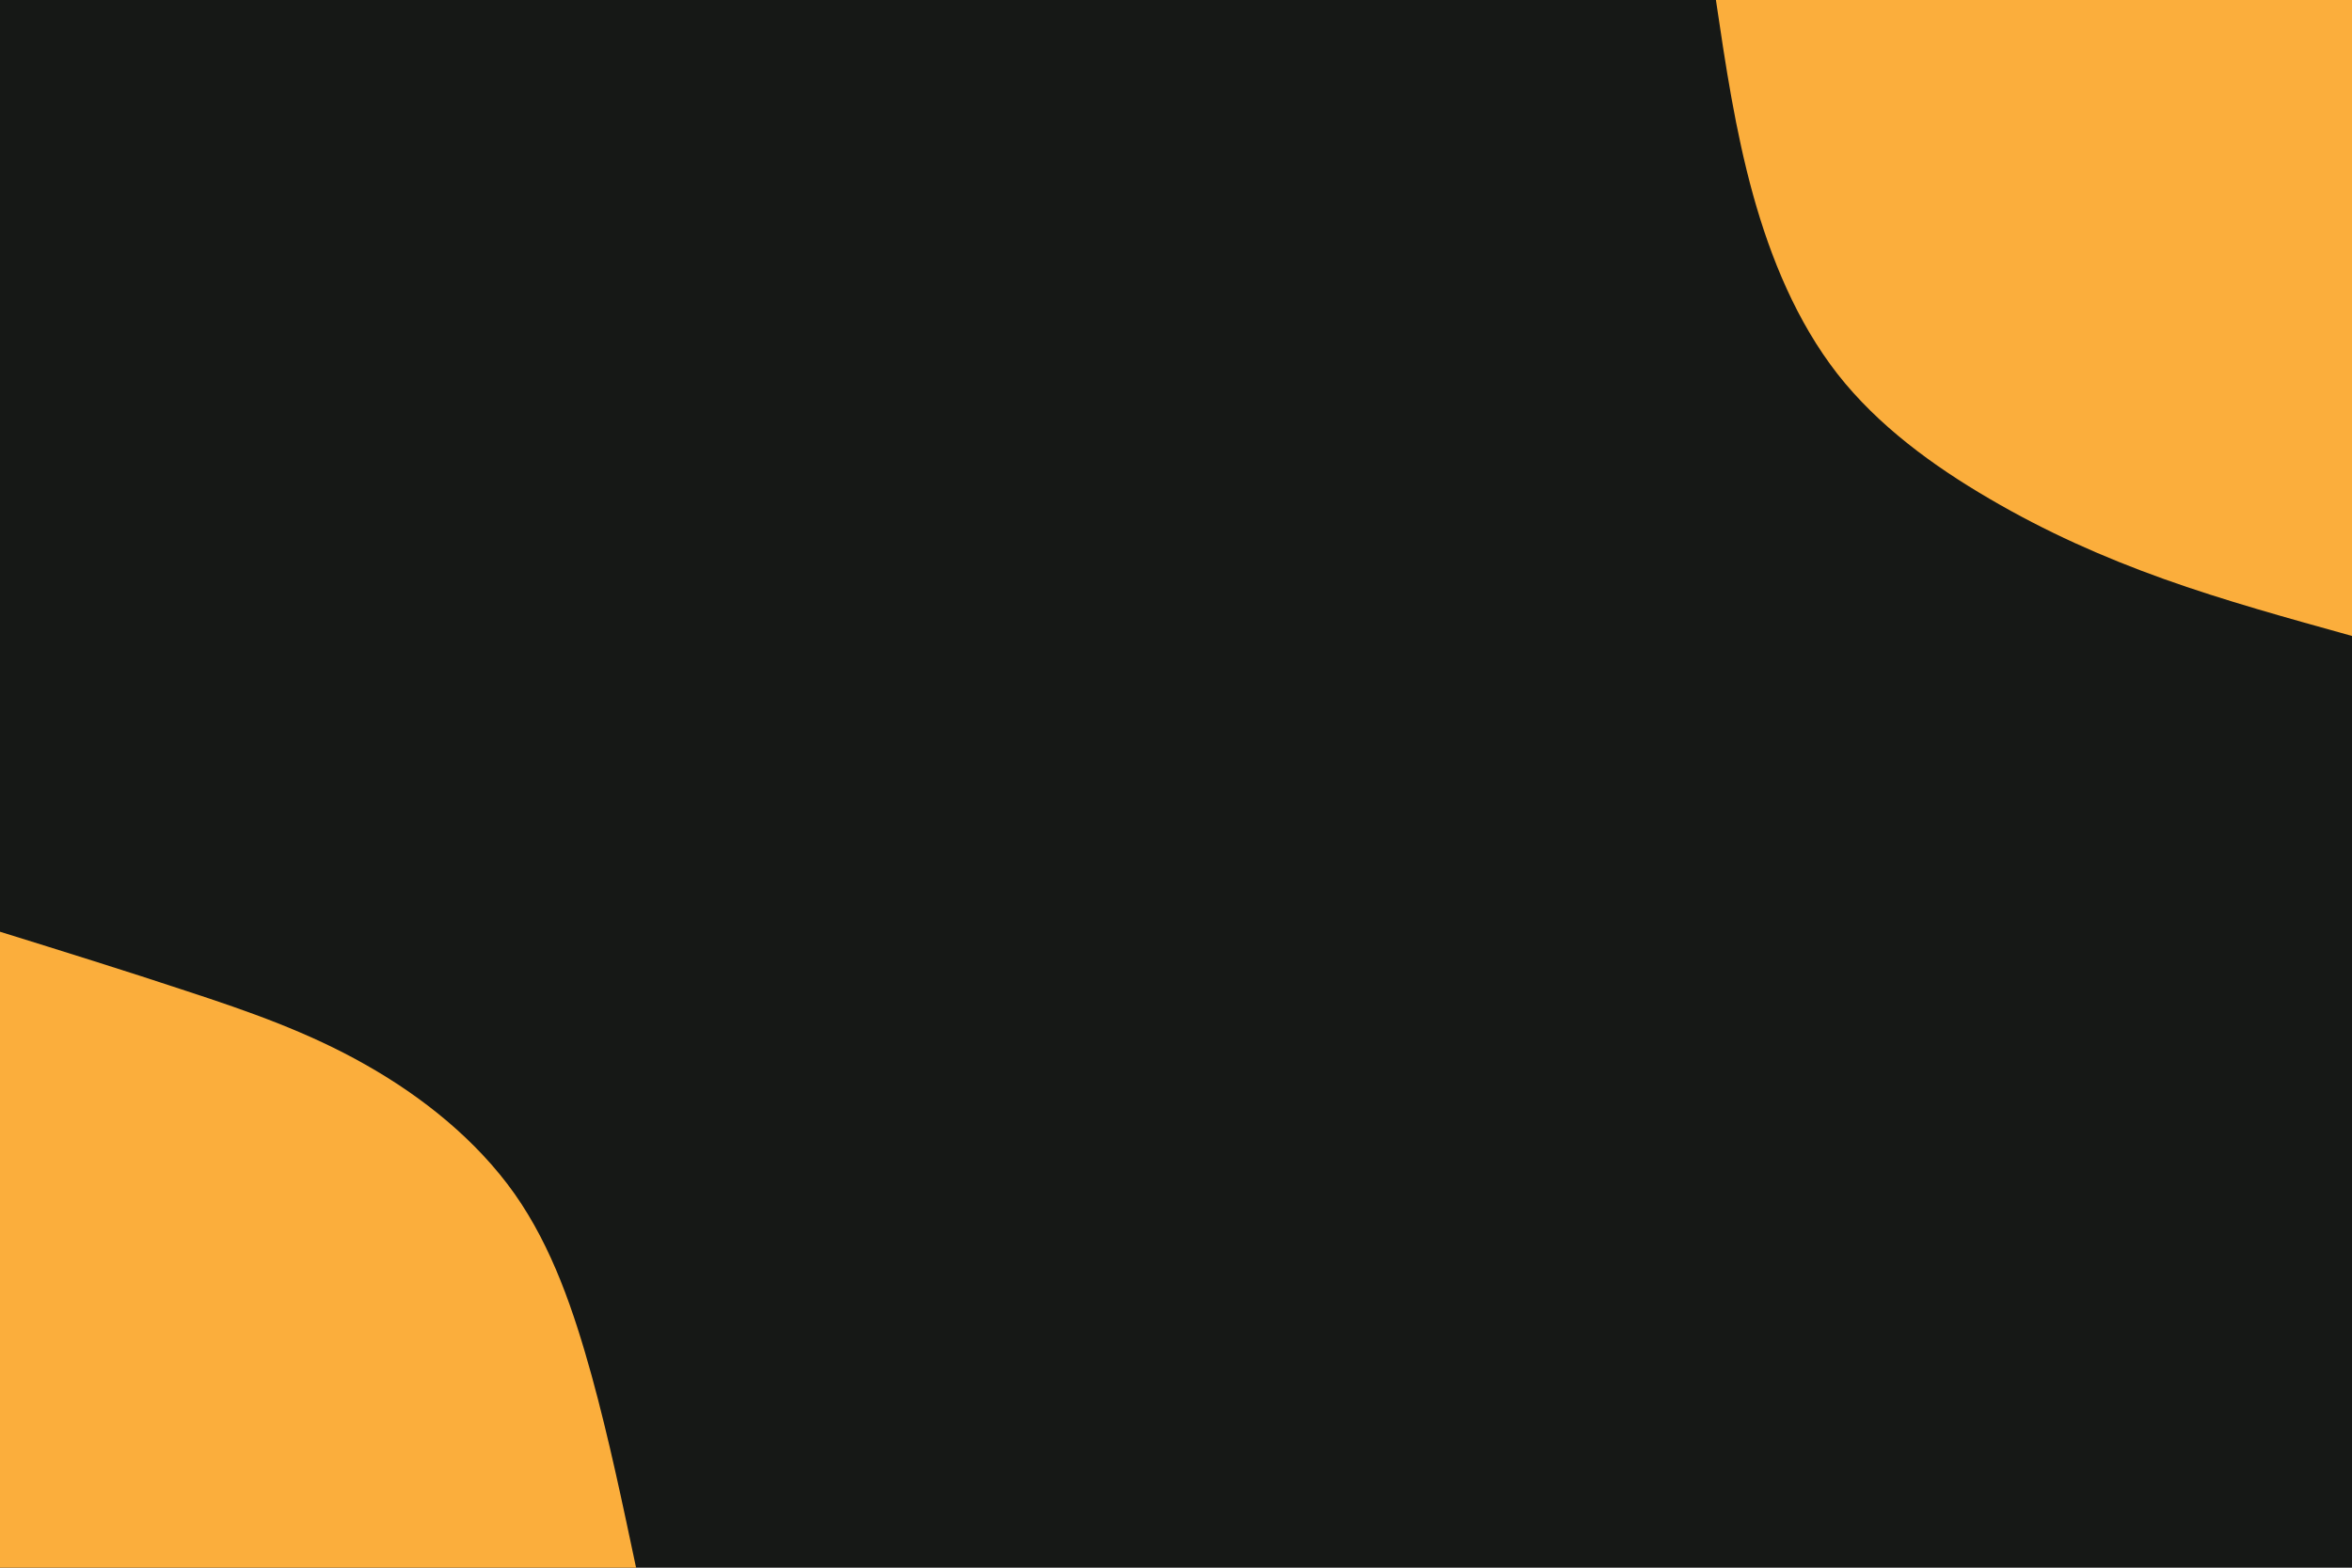 <svg id="visual" viewBox="0 0 900 600" width="900" height="600" xmlns="http://www.w3.org/2000/svg" xmlns:xlink="http://www.w3.org/1999/xlink" version="1.1"><rect x="0" y="0" width="900" height="600" fill="#161816"></rect><defs><linearGradient id="grad1_0" x1="33.3%" y1="0%" x2="100%" y2="100%"><stop offset="20%" stop-color="#161816" stop-opacity="1"></stop><stop offset="80%" stop-color="#161816" stop-opacity="1"></stop></linearGradient></defs><defs><linearGradient id="grad2_0" x1="0%" y1="0%" x2="66.7%" y2="100%"><stop offset="20%" stop-color="#161816" stop-opacity="1"></stop><stop offset="80%" stop-color="#161816" stop-opacity="1"></stop></linearGradient></defs><g transform="translate(900, 0)"><path d="M0 243.4C-24.4 236.6 -48.8 229.9 -72 221.6C-95.2 213.3 -117.2 203.5 -138.7 190.9C-160.3 178.3 -181.4 162.9 -196.9 143.1C-212.4 123.2 -222.4 99 -229.2 74.5C-236 49.9 -239.7 25 -243.4 0L0 0Z" fill="#FBAE3C"></path></g><g transform="translate(0, 600)"><path d="M0 -243.4C24.1 -235.9 48.2 -228.4 71.7 -220.6C95.2 -212.9 118.1 -204.9 139.9 -192.5C161.7 -180.2 182.4 -163.6 196.9 -143.1C211.4 -122.5 219.6 -98 226.4 -73.5C233.1 -49.1 238.2 -24.5 243.4 0L0 0Z" fill="#FBAE3C"></path></g></svg>